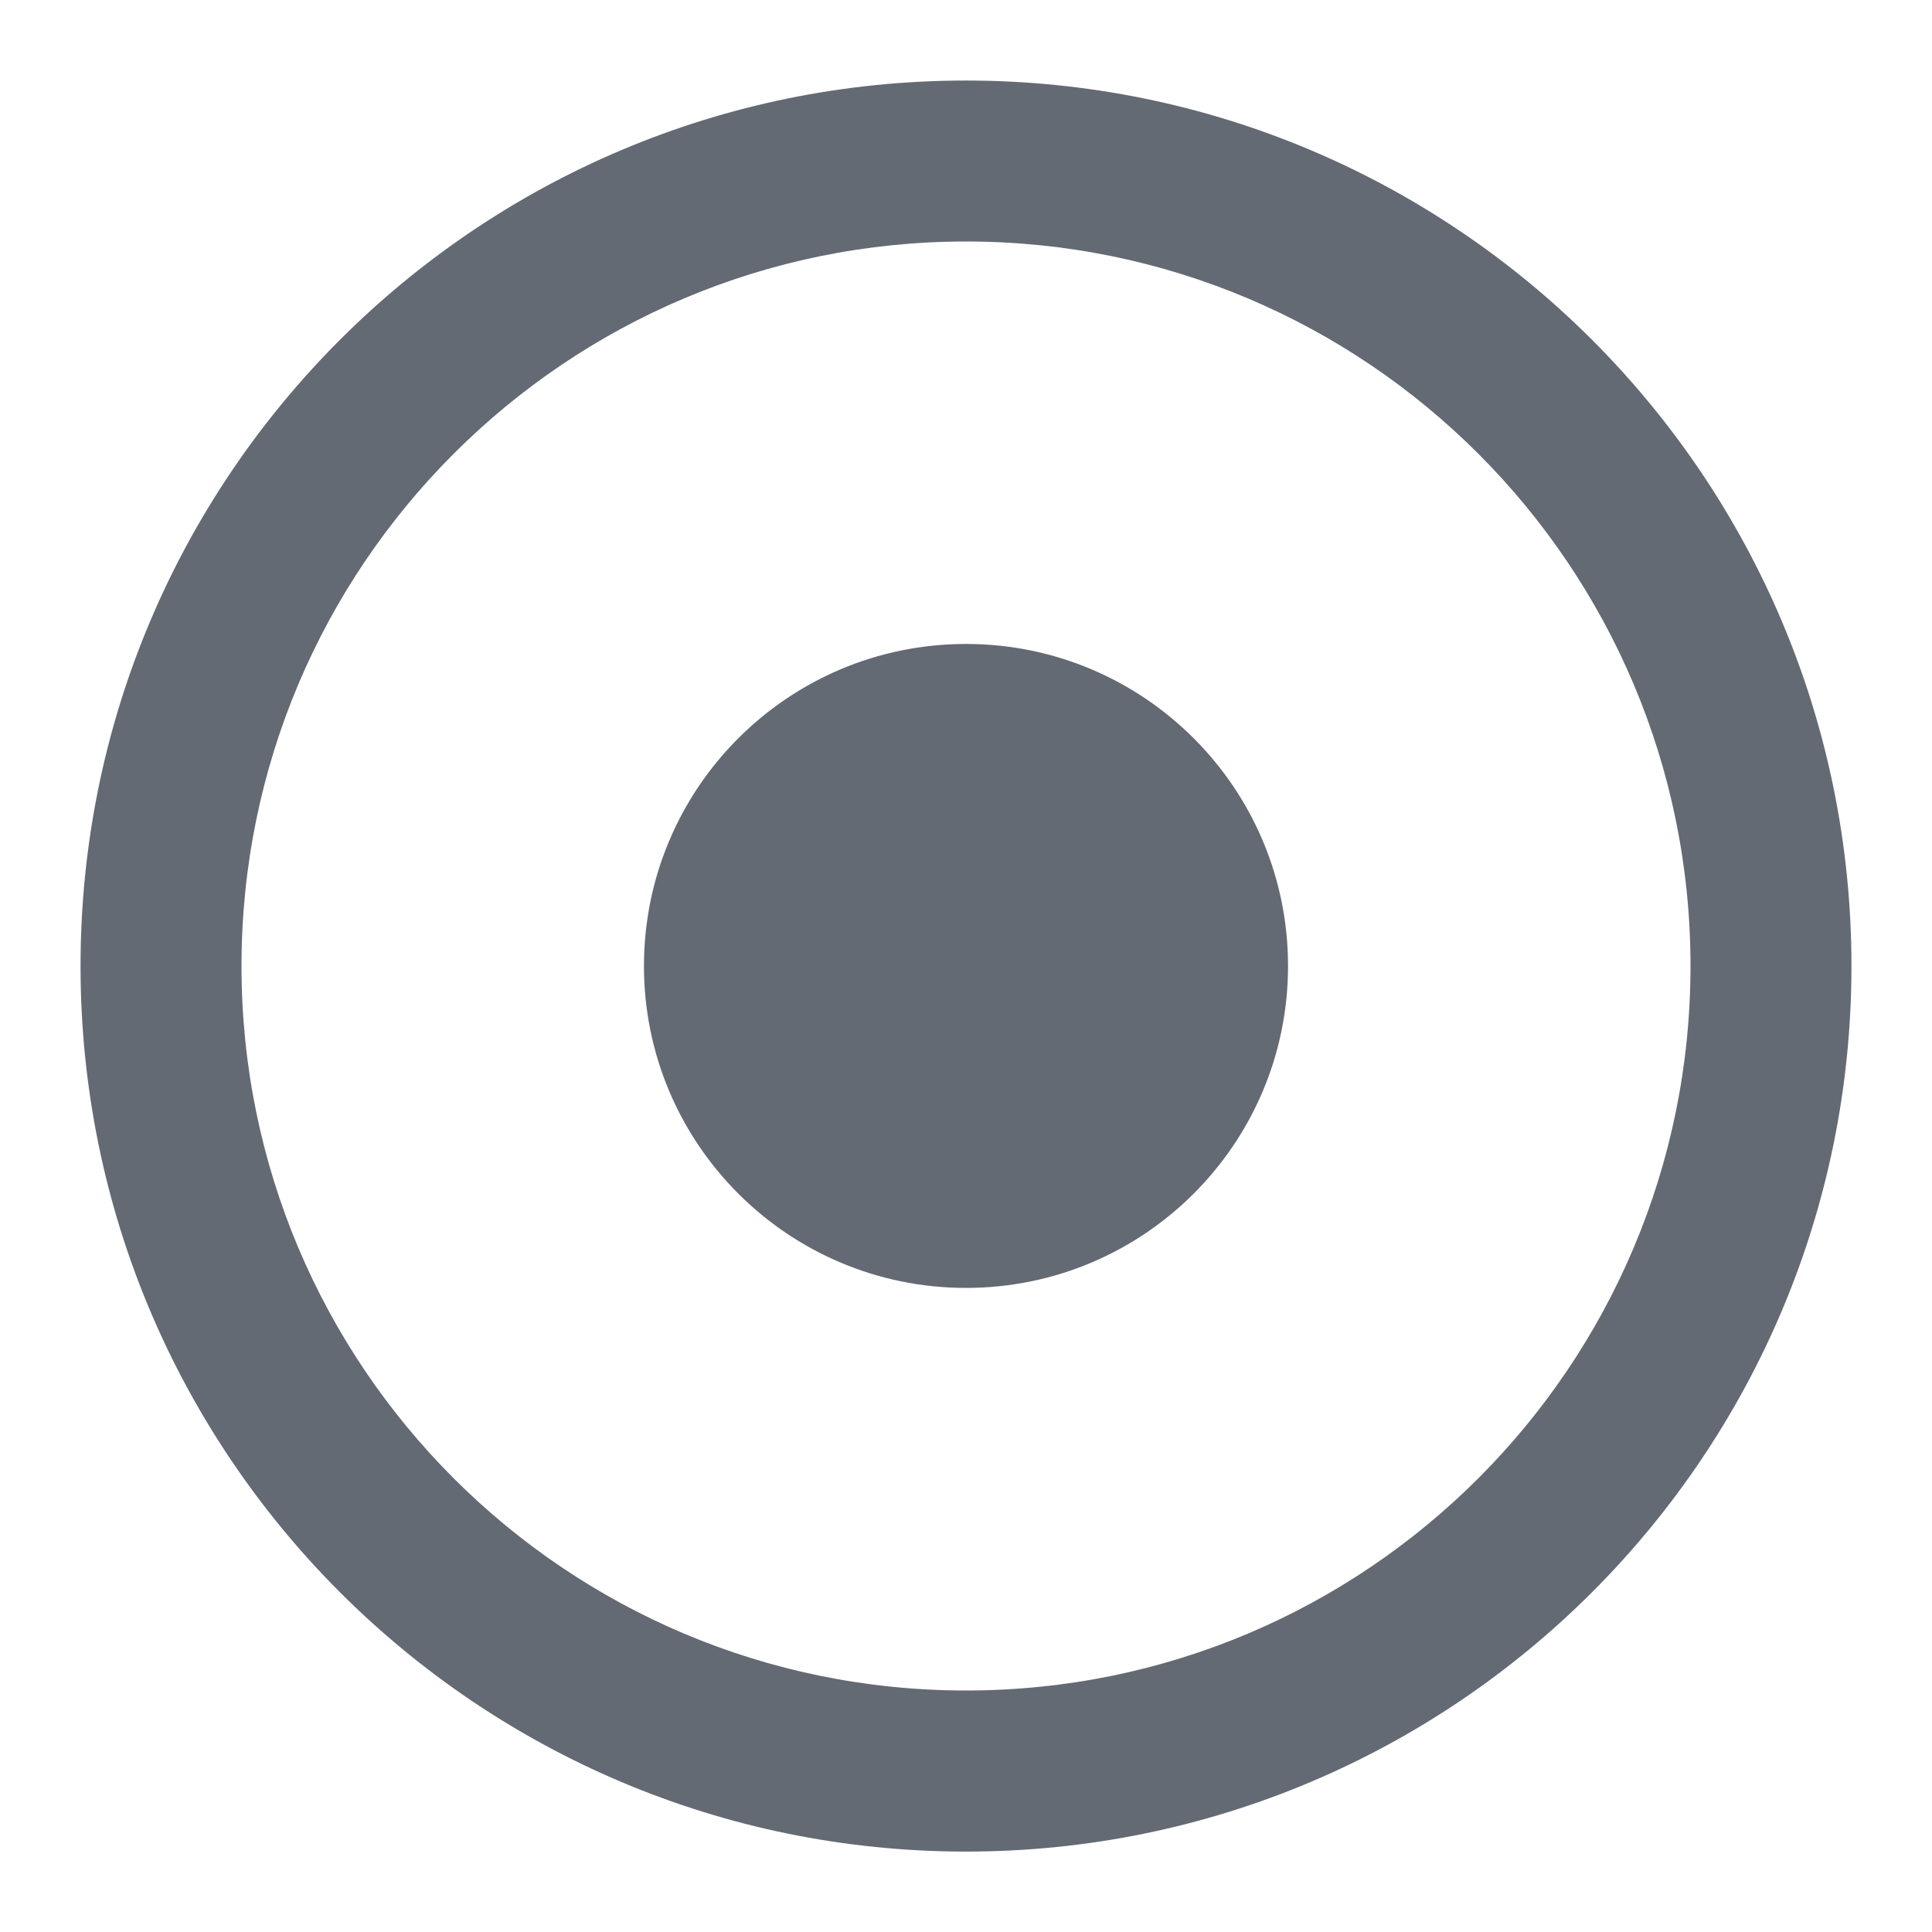 <svg width="16" height="16" viewBox="0 0 16 16" fill="none" xmlns="http://www.w3.org/2000/svg">
    <g clip-path="url(#clip0_8693_4607)">
        <path
            d="M8 15.334C12.05 15.334 15.333 12.05 15.333 8C15.333 3.95 12.05 0.667 8 0.667C3.95 0.667 0.667 3.95 0.667 8C0.667 12.05 3.95 15.334 8 15.334ZM8 14C4.686 14 2 11.314 2 8C2 4.687 4.686 2 8 2C11.314 2 14 4.687 14 8C14 11.314 11.314 14 8 14Z"
            fill="#646A73"/>
        <path fill-rule="evenodd" clip-rule="evenodd"
              d="M8 10.666C9.473 10.666 10.667 9.472 10.667 8C10.667 6.527 9.473 5.333 8 5.333C6.527 5.333 5.333 6.527 5.333 8C5.333 9.472 6.527 10.666 8 10.666Z"
              fill="#646A73"/>
    </g>
    <defs>
        <clipPath id="clip0_8693_4607">
            <rect width="16" height="16" fill="white"/>
        </clipPath>
    </defs>
</svg>
